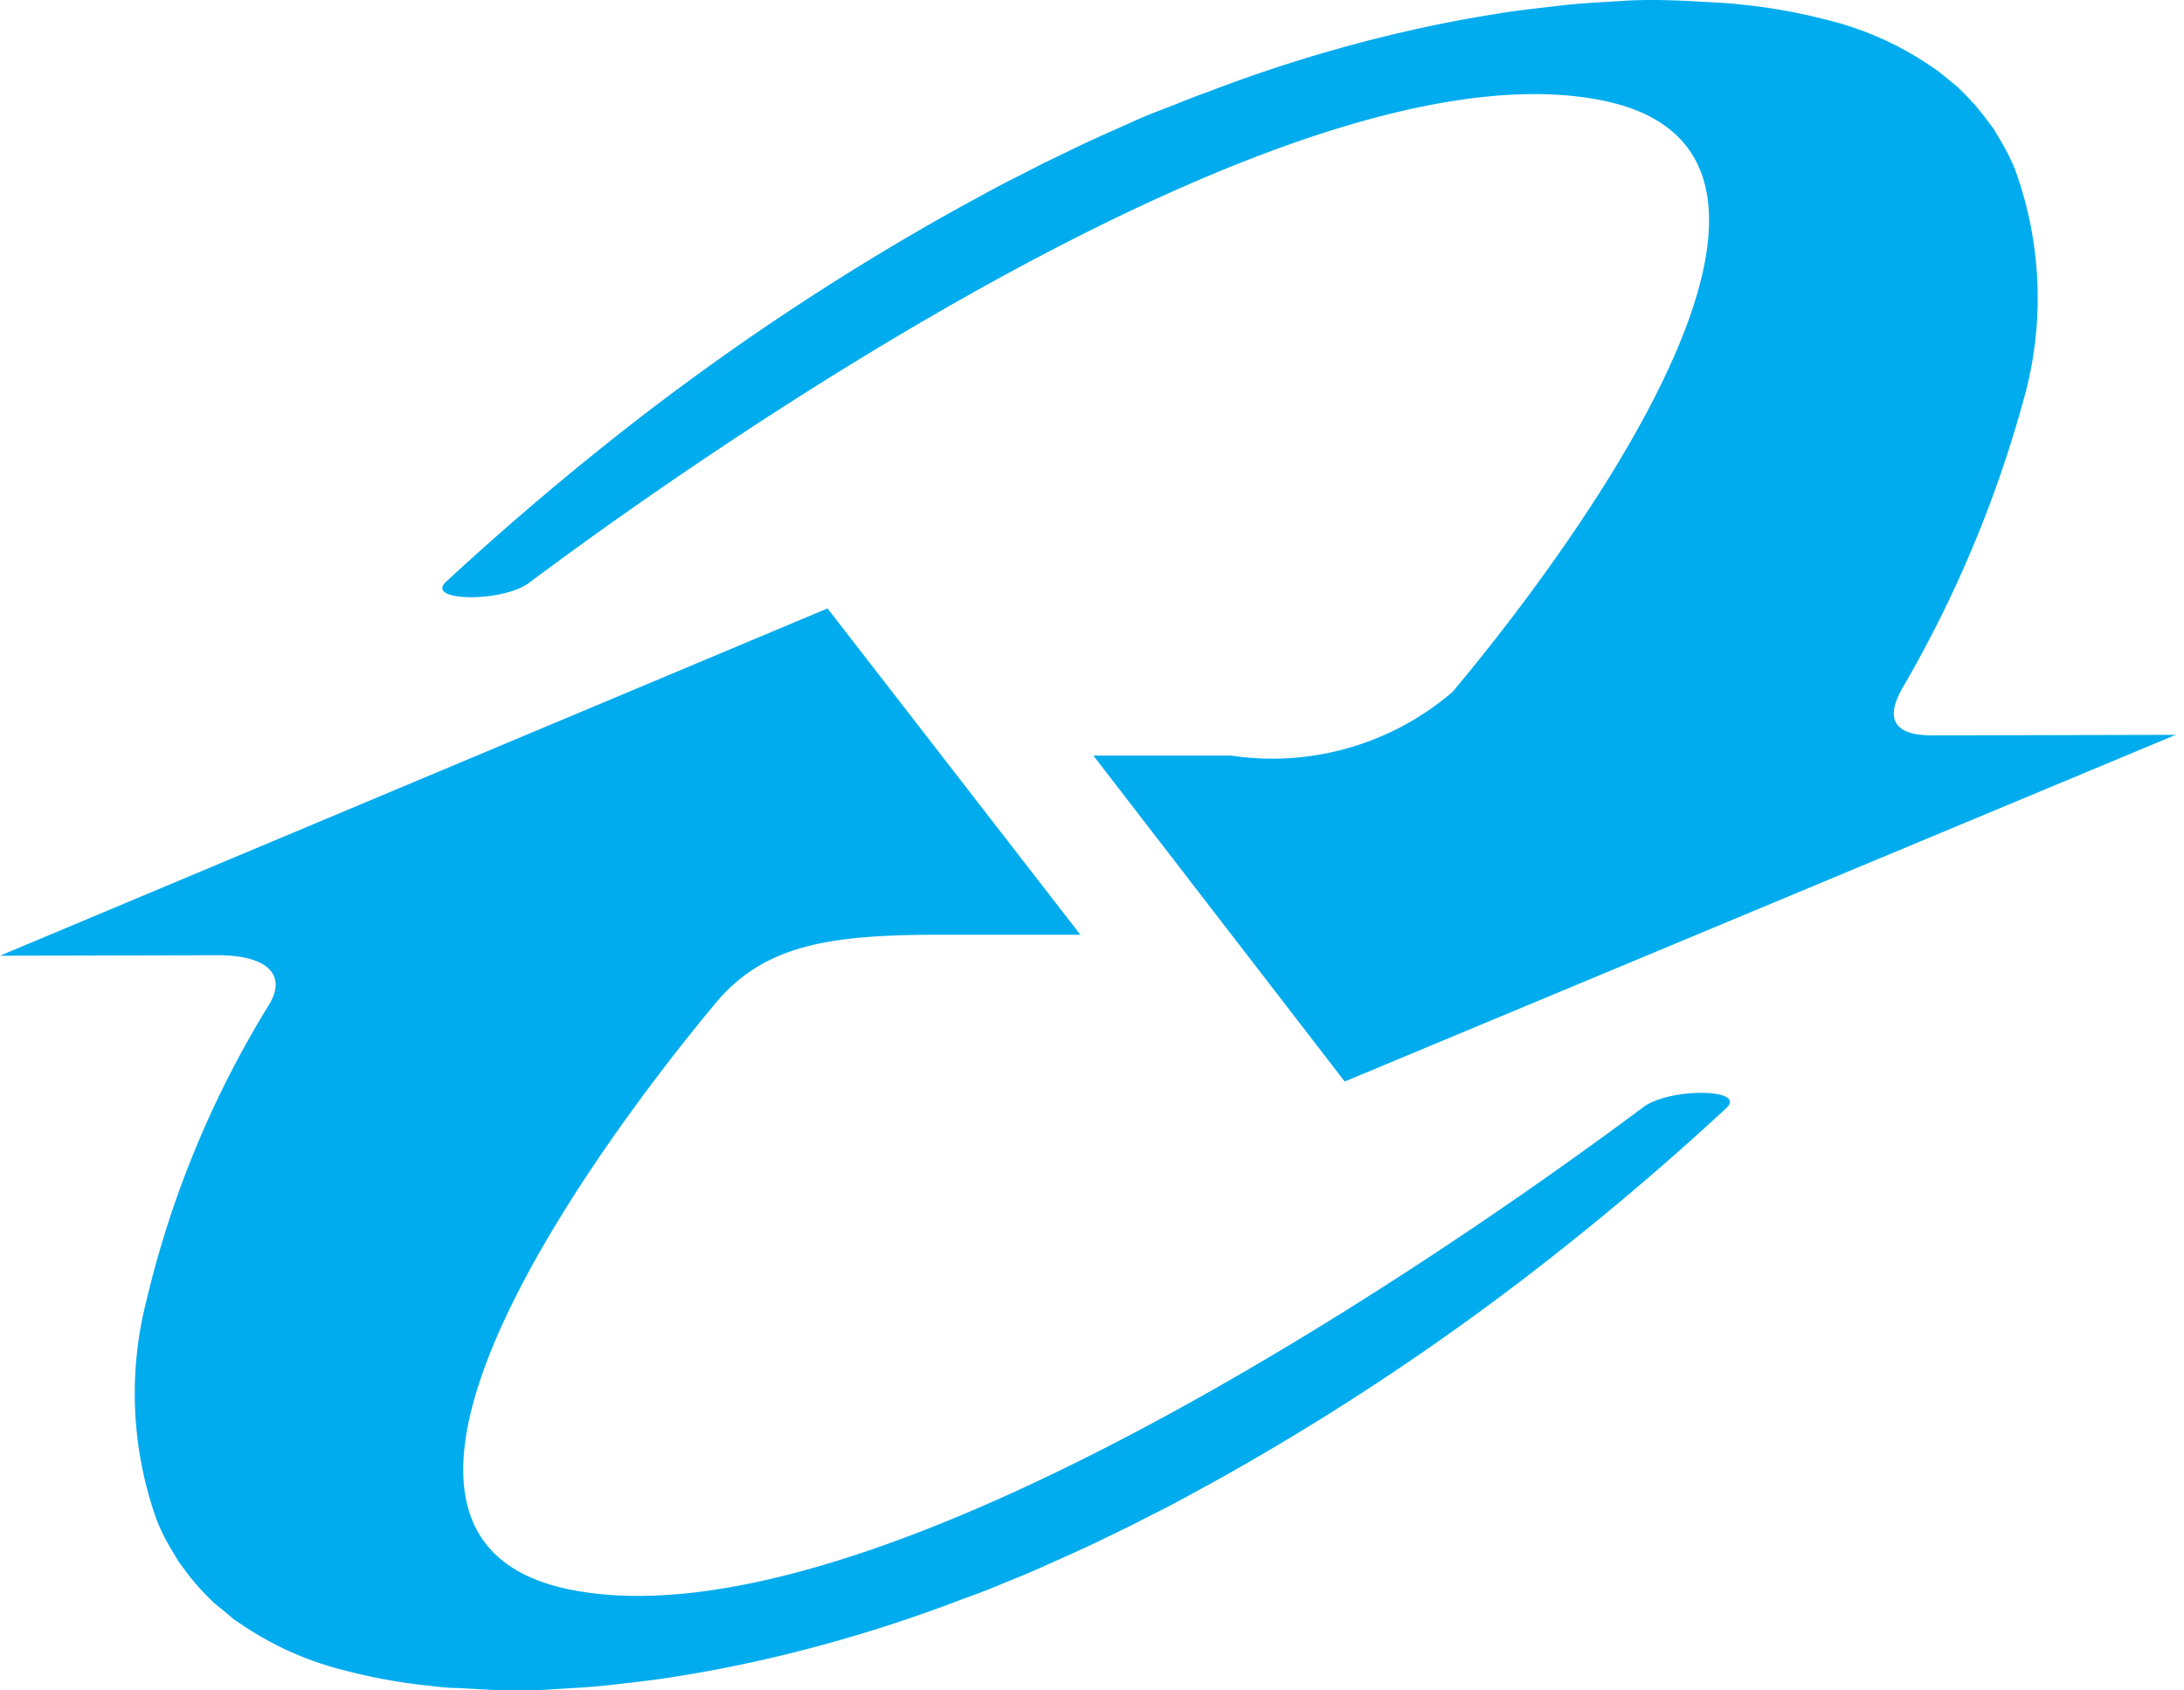 <svg height="24" viewBox="0 0 31 24" width="31" xmlns="http://www.w3.org/2000/svg"><g fill="#00acee"><path d="m30.883 10.433-11.796 4.922-3.567-4.627h1.957a3.929 3.929 0 0 0 3.14-.904c1.074-1.276 6.114-7.58 2.135-8.396-4.798-.98-14.355 6.187-15.246 6.849-.376.279-1.478.265-1.176-.016a41.401 41.401 0 0 1 2.368-2.03 36.12 36.12 0 0 1 4.929-3.29c.255-.137.496-.275.767-.41l.403-.206.425-.206c.276-.136.596-.273.898-.41.153-.069.325-.135.49-.198.164-.063.331-.135.514-.198a20.984 20.984 0 0 1 2.478-.783c.49-.121 1.03-.237 1.618-.33.287-.05.603-.082.905-.118.303-.037.614-.05.921-.07s.602-.012.88 0l.404.022c.135.008.27.015.38.03.415.041.826.115 1.229.22a4.526 4.526 0 0 1 1.446.64l.128.088.108.087c.07.06.154.119.209.18.118.113.228.236.328.365l.14.186.112.189c.072.122.135.248.189.38a5.328 5.328 0 0 1 .161 3.14 17.099 17.099 0 0 1 -1.744 4.208c-.253.428-.169.694.41.694z"/><path d="m0 13.569 11.746-4.931 3.589 4.633h-2.005c-1.566 0-2.438.153-3.113.9-1.075 1.275-6.113 7.58-2.136 8.395 4.798.981 14.355-6.187 15.246-6.848.376-.28 1.48-.264 1.176.015a40.131 40.131 0 0 1 -2.368 2.028 36.17 36.17 0 0 1 -4.929 3.291c-.255.137-.496.275-.767.41l-.403.206-.426.206c-.277.136-.595.273-.899.41-.153.069-.325.135-.49.204a8.18 8.18 0 0 1 -.513.198c-.81.313-1.637.575-2.478.784-.49.122-1.03.237-1.618.33-.287.05-.604.082-.906.118-.303.037-.614.05-.921.07a7.903 7.903 0 0 1 -.88 0l-.403-.022c-.135 0-.27-.015-.381-.03a7.773 7.773 0 0 1 -1.228-.22 4.546 4.546 0 0 1 -1.445-.639l-.129-.087-.107-.09c-.07-.06-.154-.12-.209-.177a3.506 3.506 0 0 1 -.33-.366l-.138-.186-.112-.187a3.032 3.032 0 0 1 -.19-.38 5.331 5.331 0 0 1 -.154-3.14 14.25 14.25 0 0 1 1.745-4.208c.252-.428-.049-.694-.727-.694z"/></g></svg>